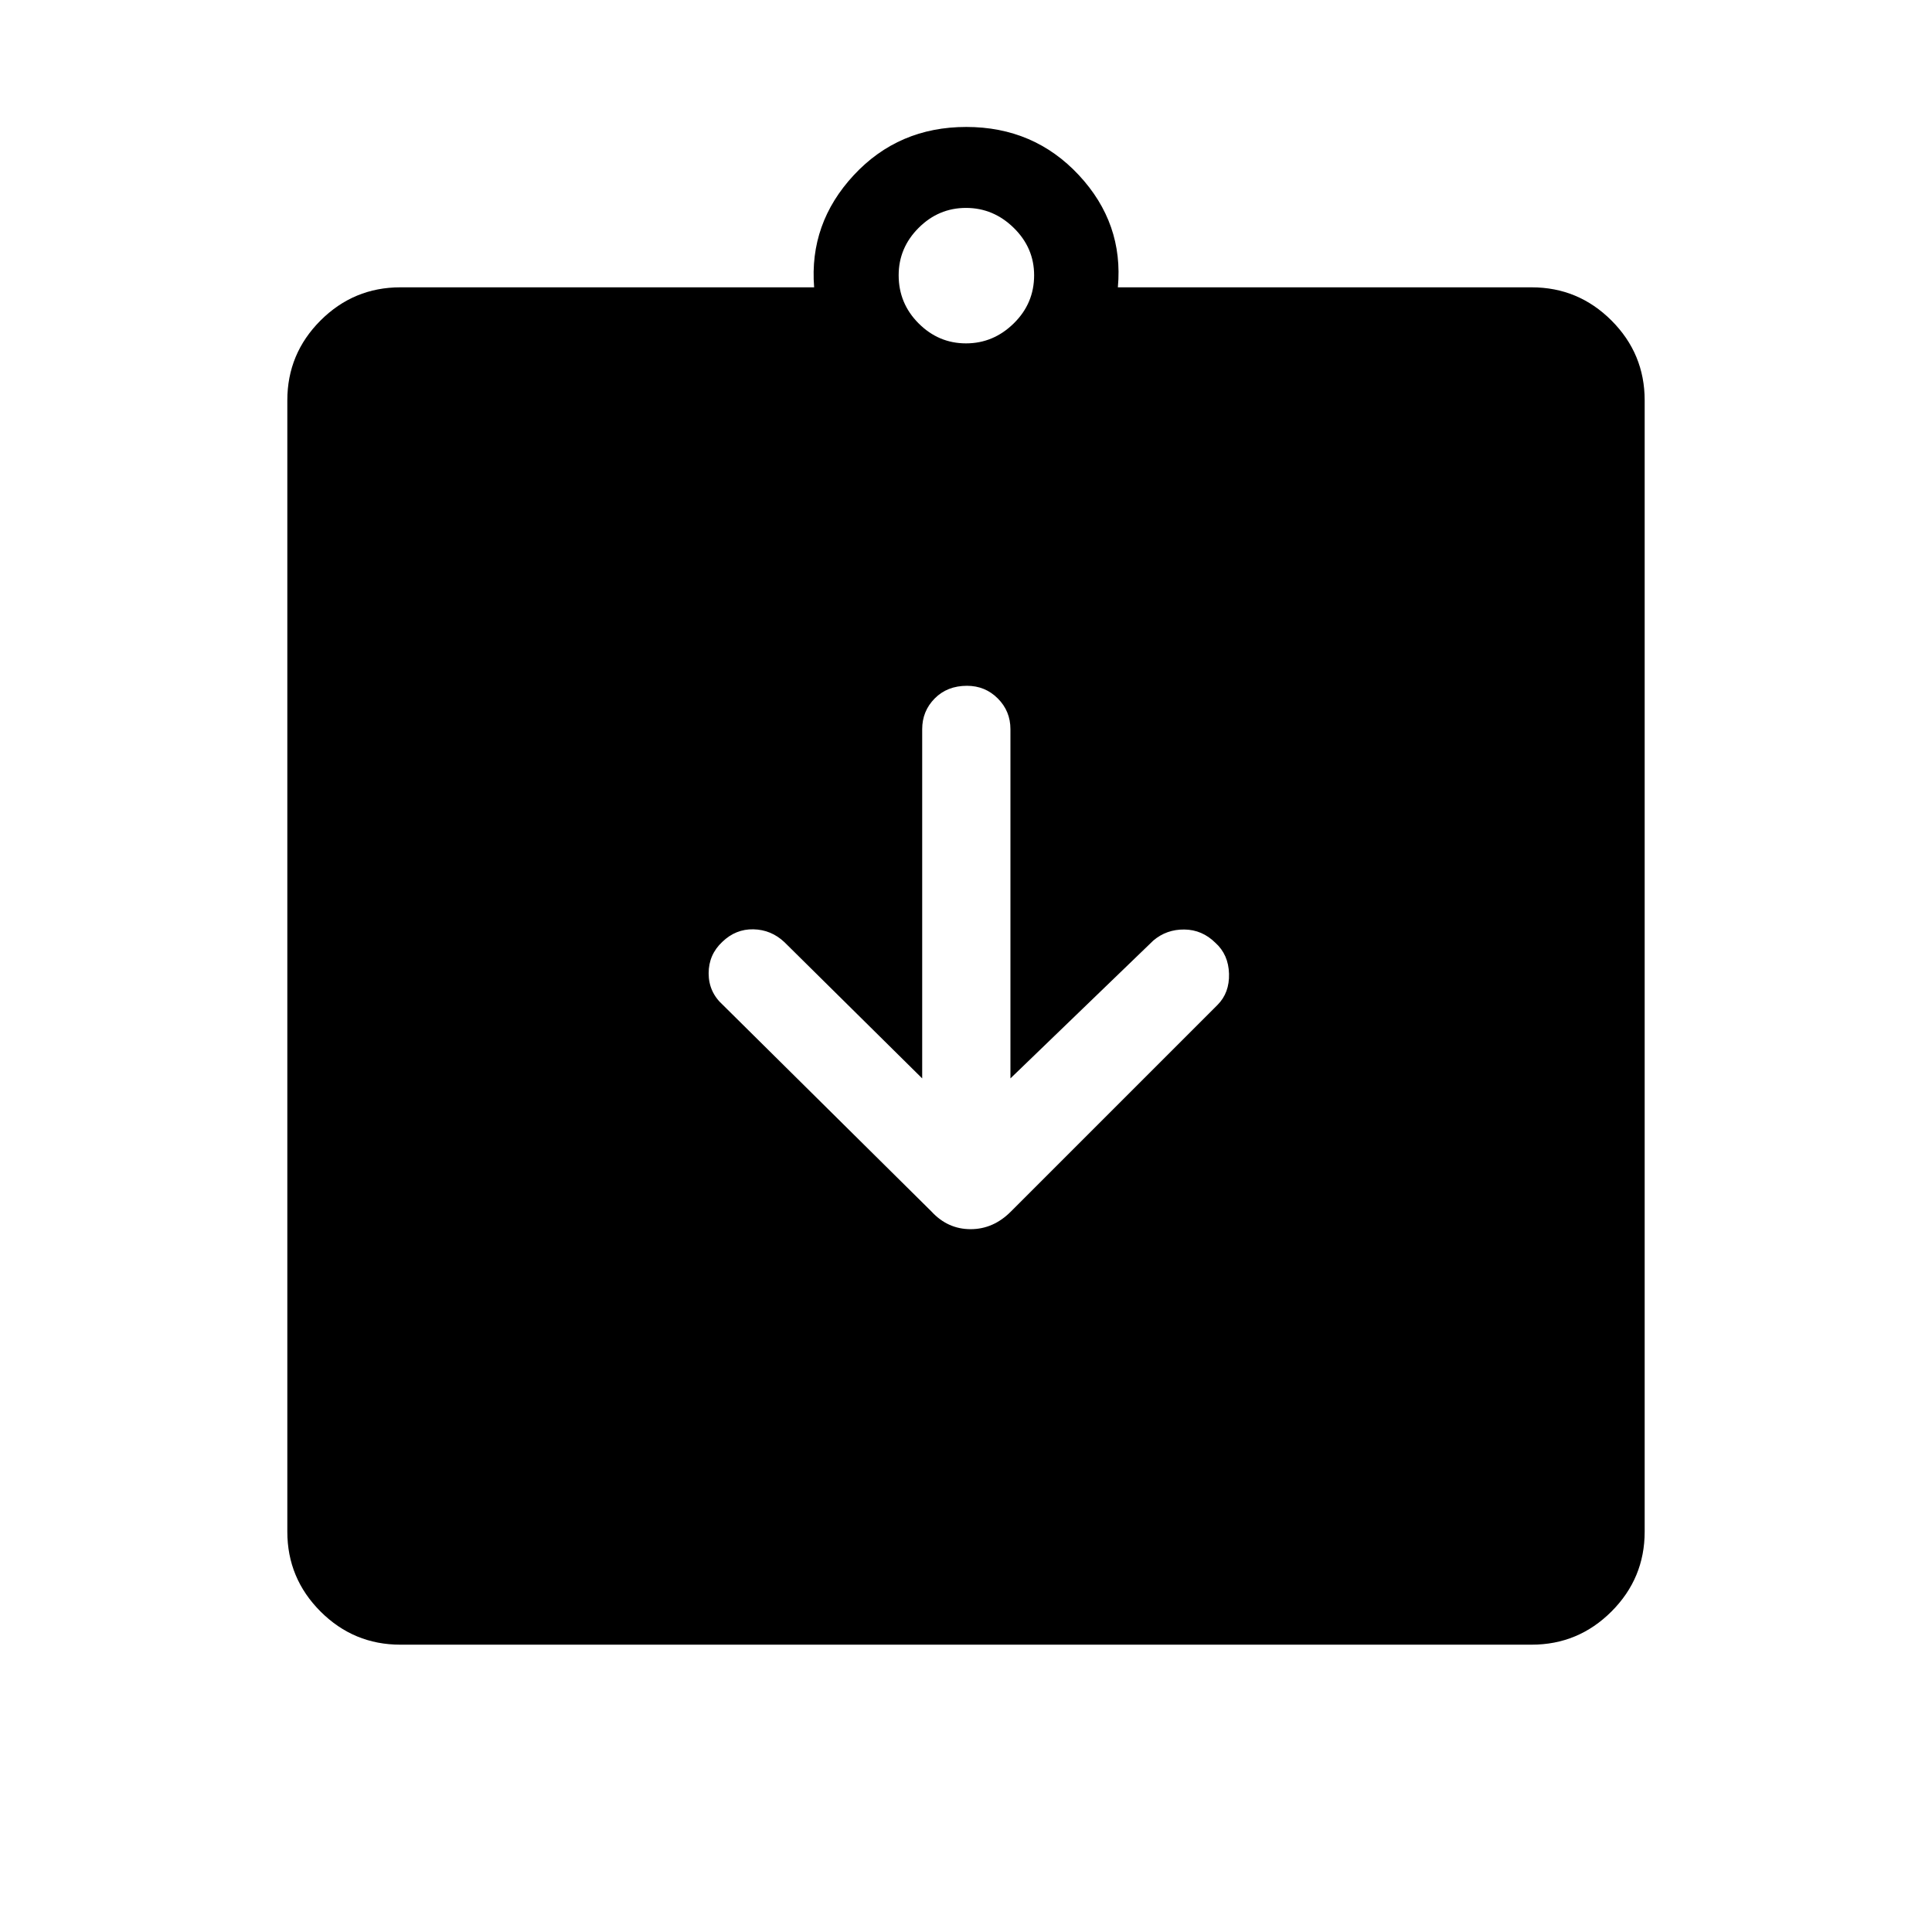 <svg xmlns="http://www.w3.org/2000/svg" height="48" viewBox="0 -960 960 960" width="48"><path d="m458.23-424.15-68.46-67.7q-6.58-6.19-15.39-6.38-8.8-.19-15.46 6.23-6.8 6.35-6.8 15.65 0 9.31 7.07 15.7l103.62 102.61q8.11 8.81 19.47 8.81 11.35 0 20.07-8.81l102.61-102.61q6-6 5.73-15.5-.27-9.5-6.73-15.34-6.61-6.55-15.46-6.64-8.85-.1-15.42 5.48l-71 68.5v-173.5q0-9.02-6.29-15.3-6.28-6.28-15.3-6.28-9.8 0-16.03 6.28t-6.23 15.3v173.5ZM198.92-142.77q-23.16 0-39.66-16.49-16.49-16.5-16.49-39.66v-562.16q0-23.16 16.49-39.66 16.5-16.49 39.66-16.49h205.62q-2.54-31.81 19.71-55.75 22.26-23.94 55.89-23.94 33.63 0 55.94 23.94 22.3 23.94 19.38 55.75h205.62q23.16 0 39.66 16.49 16.49 16.5 16.49 39.66v562.16q0 23.16-16.49 39.66-16.5 16.49-39.66 16.49H198.92ZM480-789.38q13.62 0 23.73-9.93 10.12-9.92 10.12-23.92 0-13.62-10.12-23.54-10.11-9.92-23.73-9.92-13.62 0-23.54 9.92t-9.92 23.54q0 14 9.92 23.92 9.92 9.93 23.54 9.93Z"/></svg>